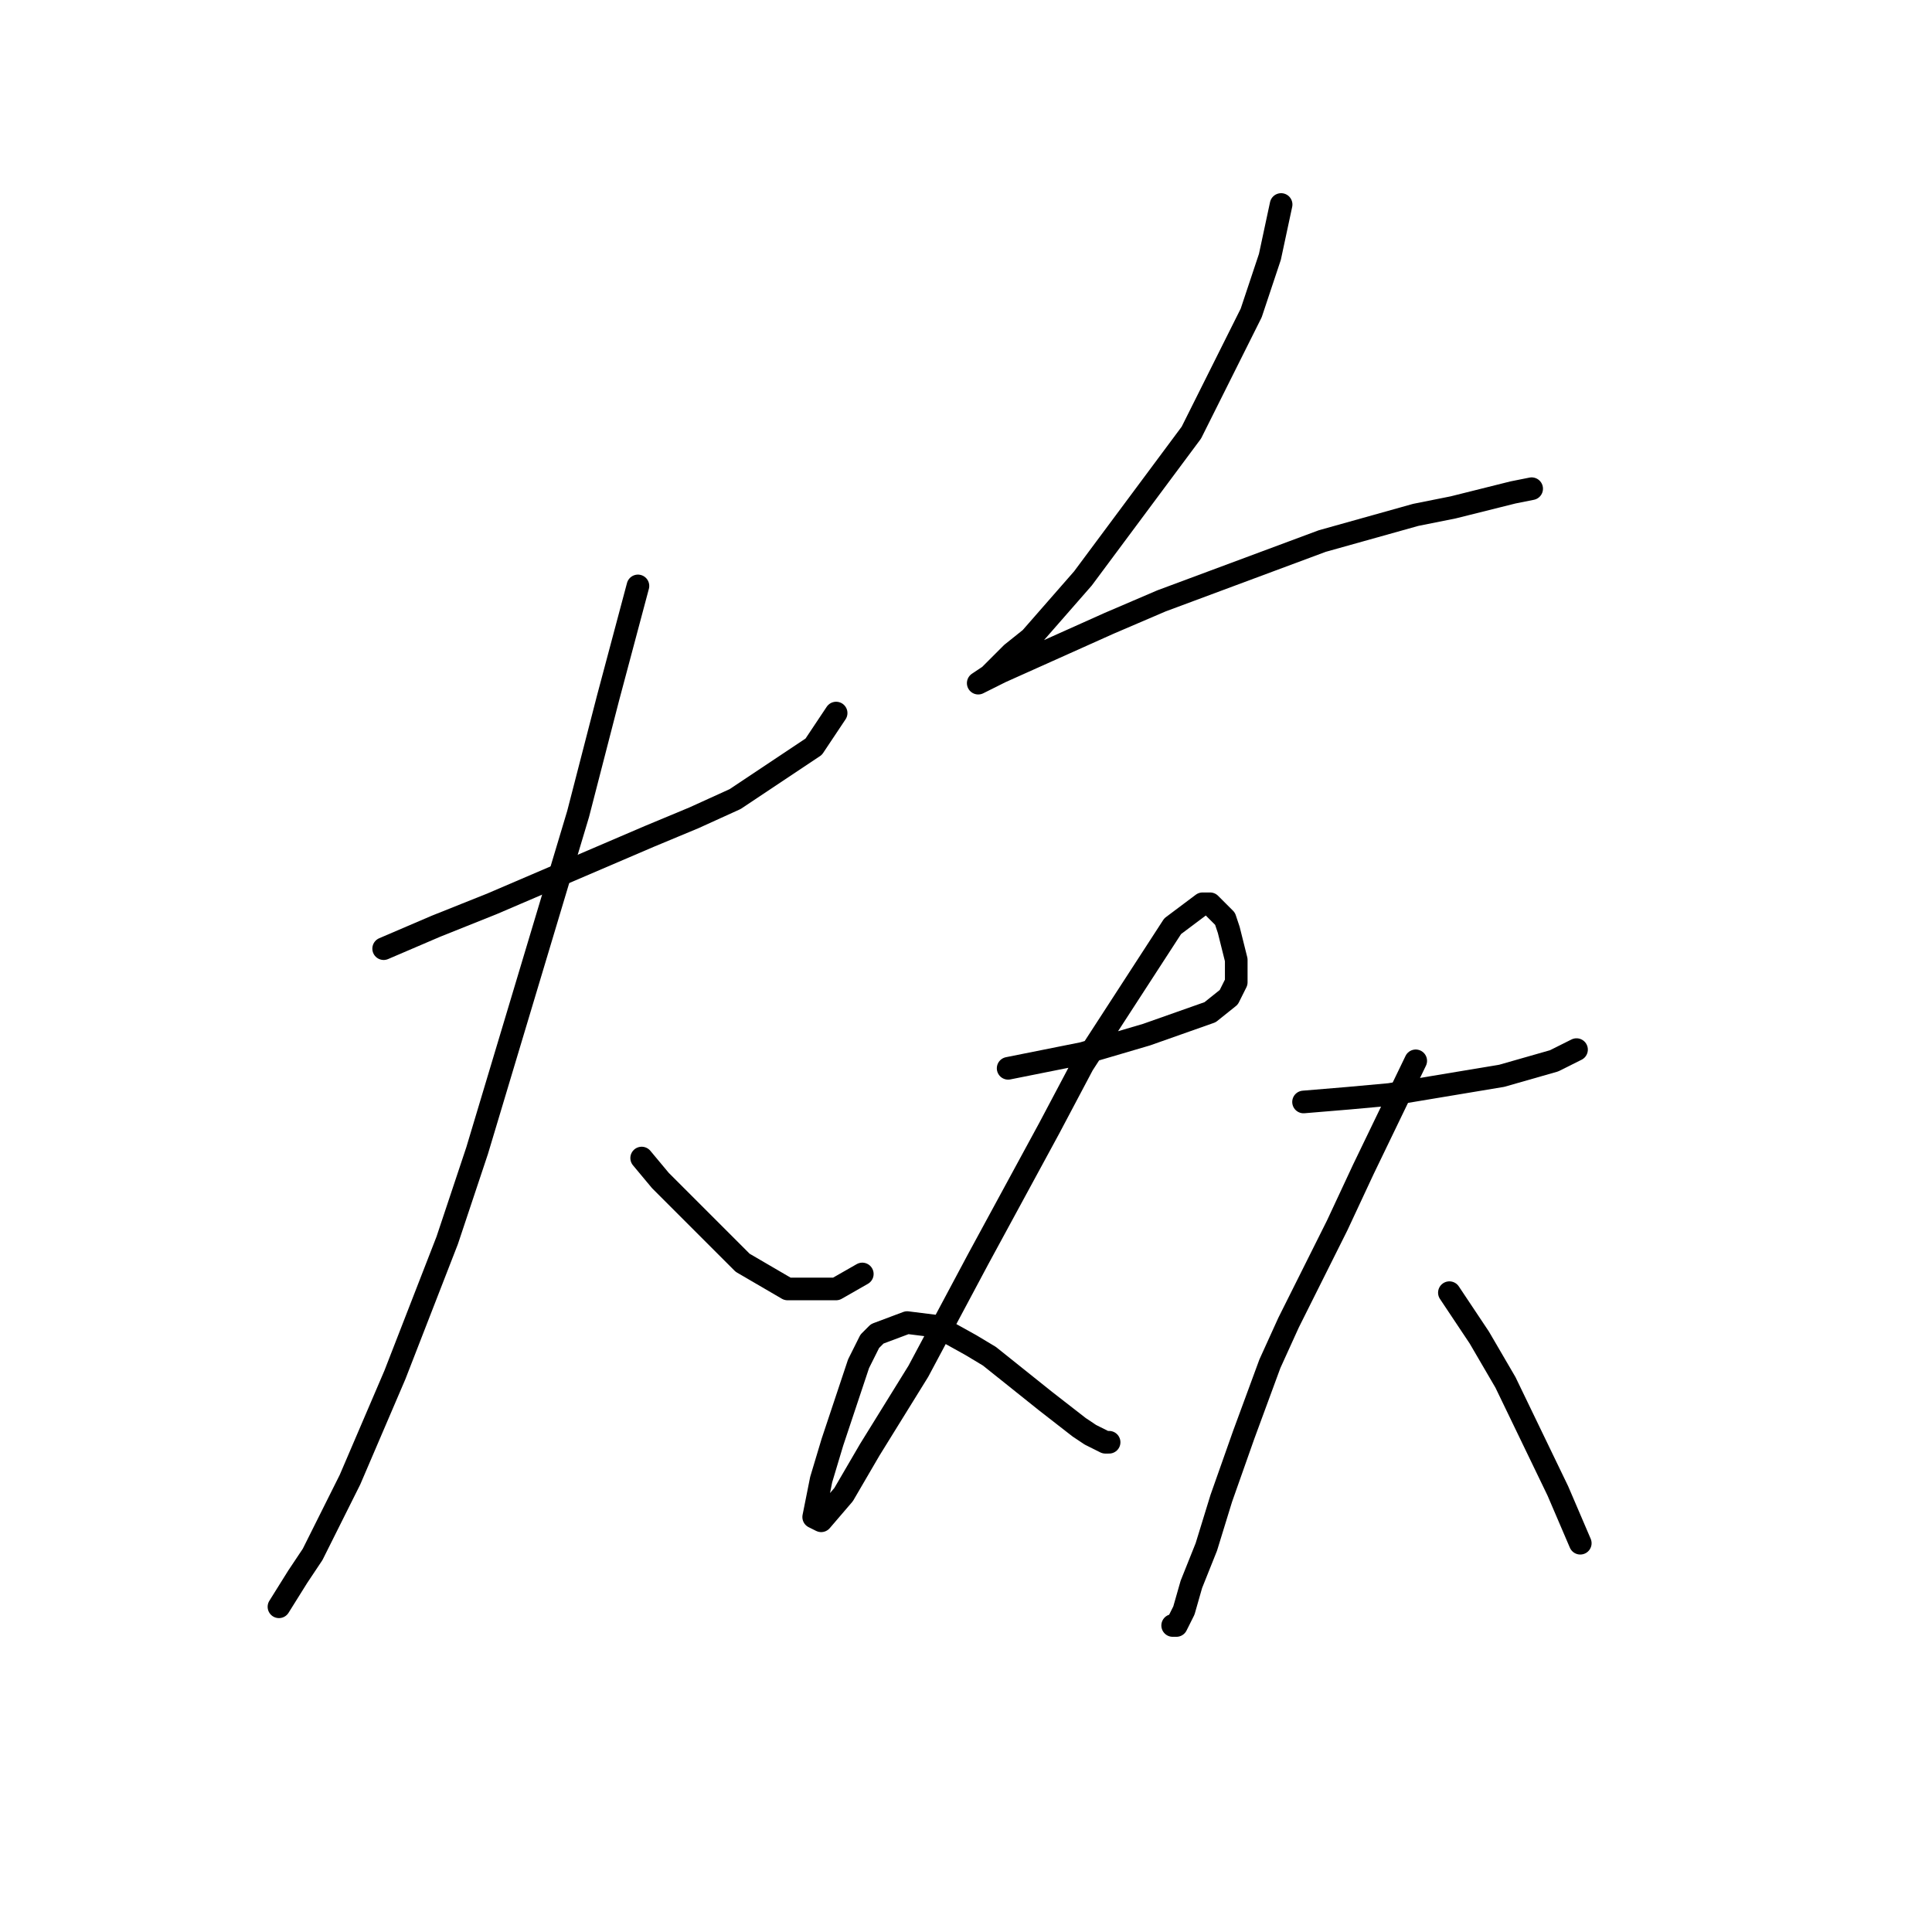 <?xml version="1.0" standalone="no"?>
    <svg width="256" height="256" xmlns="http://www.w3.org/2000/svg" version="1.1">
    <polyline stroke="black" stroke-width="3" stroke-linecap="round" fill="transparent" stroke-linejoin="round" points="50.837 125.701 57.773 122.728 65.206 119.755 86.016 110.836 91.962 108.359 97.413 105.881 107.818 98.944 110.791 94.485 110.791 94.485 " />
        <polyline stroke="black" stroke-width="3" stroke-linecap="round" fill="transparent" stroke-linejoin="round" points="84.53 77.638 80.566 92.503 76.602 107.863 63.224 152.458 59.26 164.349 52.323 182.187 46.377 196.061 41.422 205.971 39.44 208.943 36.963 212.907 36.963 212.907 " />
        <polyline stroke="black" stroke-width="3" stroke-linecap="round" fill="transparent" stroke-linejoin="round" points="85.025 153.448 87.503 156.421 98.404 167.322 104.35 170.791 110.791 170.791 114.259 168.809 114.259 168.809 " />
        <polyline stroke="black" stroke-width="3" stroke-linecap="round" fill="transparent" stroke-linejoin="round" points="169.754 27.098 168.268 34.035 165.791 41.467 157.863 57.323 143.493 76.647 136.557 84.575 134.079 86.557 131.106 89.53 129.62 90.521 130.611 90.026 132.593 89.035 146.962 82.593 153.899 79.62 175.205 71.692 187.592 68.224 192.547 67.233 200.475 65.251 202.952 64.756 202.952 64.756 " />
        <polyline stroke="black" stroke-width="3" stroke-linecap="round" fill="transparent" stroke-linejoin="round" points="133.584 141.557 138.539 140.566 143.493 139.575 151.917 137.097 160.34 134.124 162.818 132.142 163.809 130.16 163.809 127.187 162.818 123.224 162.322 121.737 160.34 119.755 159.349 119.755 155.385 122.728 143.493 141.061 139.034 149.485 129.62 166.827 121.692 181.691 115.25 192.097 111.782 198.043 108.809 201.511 107.818 201.016 108.809 196.061 110.296 191.106 113.764 180.7 115.25 177.728 116.241 176.737 120.205 175.25 124.169 175.746 128.629 178.223 131.106 179.71 138.539 185.655 142.998 189.124 144.484 190.115 146.466 191.106 146.962 191.106 146.962 191.106 " />
        <polyline stroke="black" stroke-width="3" stroke-linecap="round" fill="transparent" stroke-linejoin="round" points="172.727 146.016 178.673 145.521 184.124 145.025 198.988 142.548 205.925 140.566 208.898 139.079 208.898 139.079 " />
        <polyline stroke="black" stroke-width="3" stroke-linecap="round" fill="transparent" stroke-linejoin="round" points="187.592 140.566 180.655 154.935 177.187 162.367 170.745 175.25 168.268 180.7 164.8 190.115 161.827 198.538 159.845 204.98 157.863 209.934 156.872 213.403 155.881 215.385 155.385 215.385 155.385 215.385 " />
        <polyline stroke="black" stroke-width="3" stroke-linecap="round" fill="transparent" stroke-linejoin="round" points="192.052 171.286 196.016 177.232 199.484 183.178 206.421 197.547 209.394 204.484 209.394 204.484 " />
        </svg>